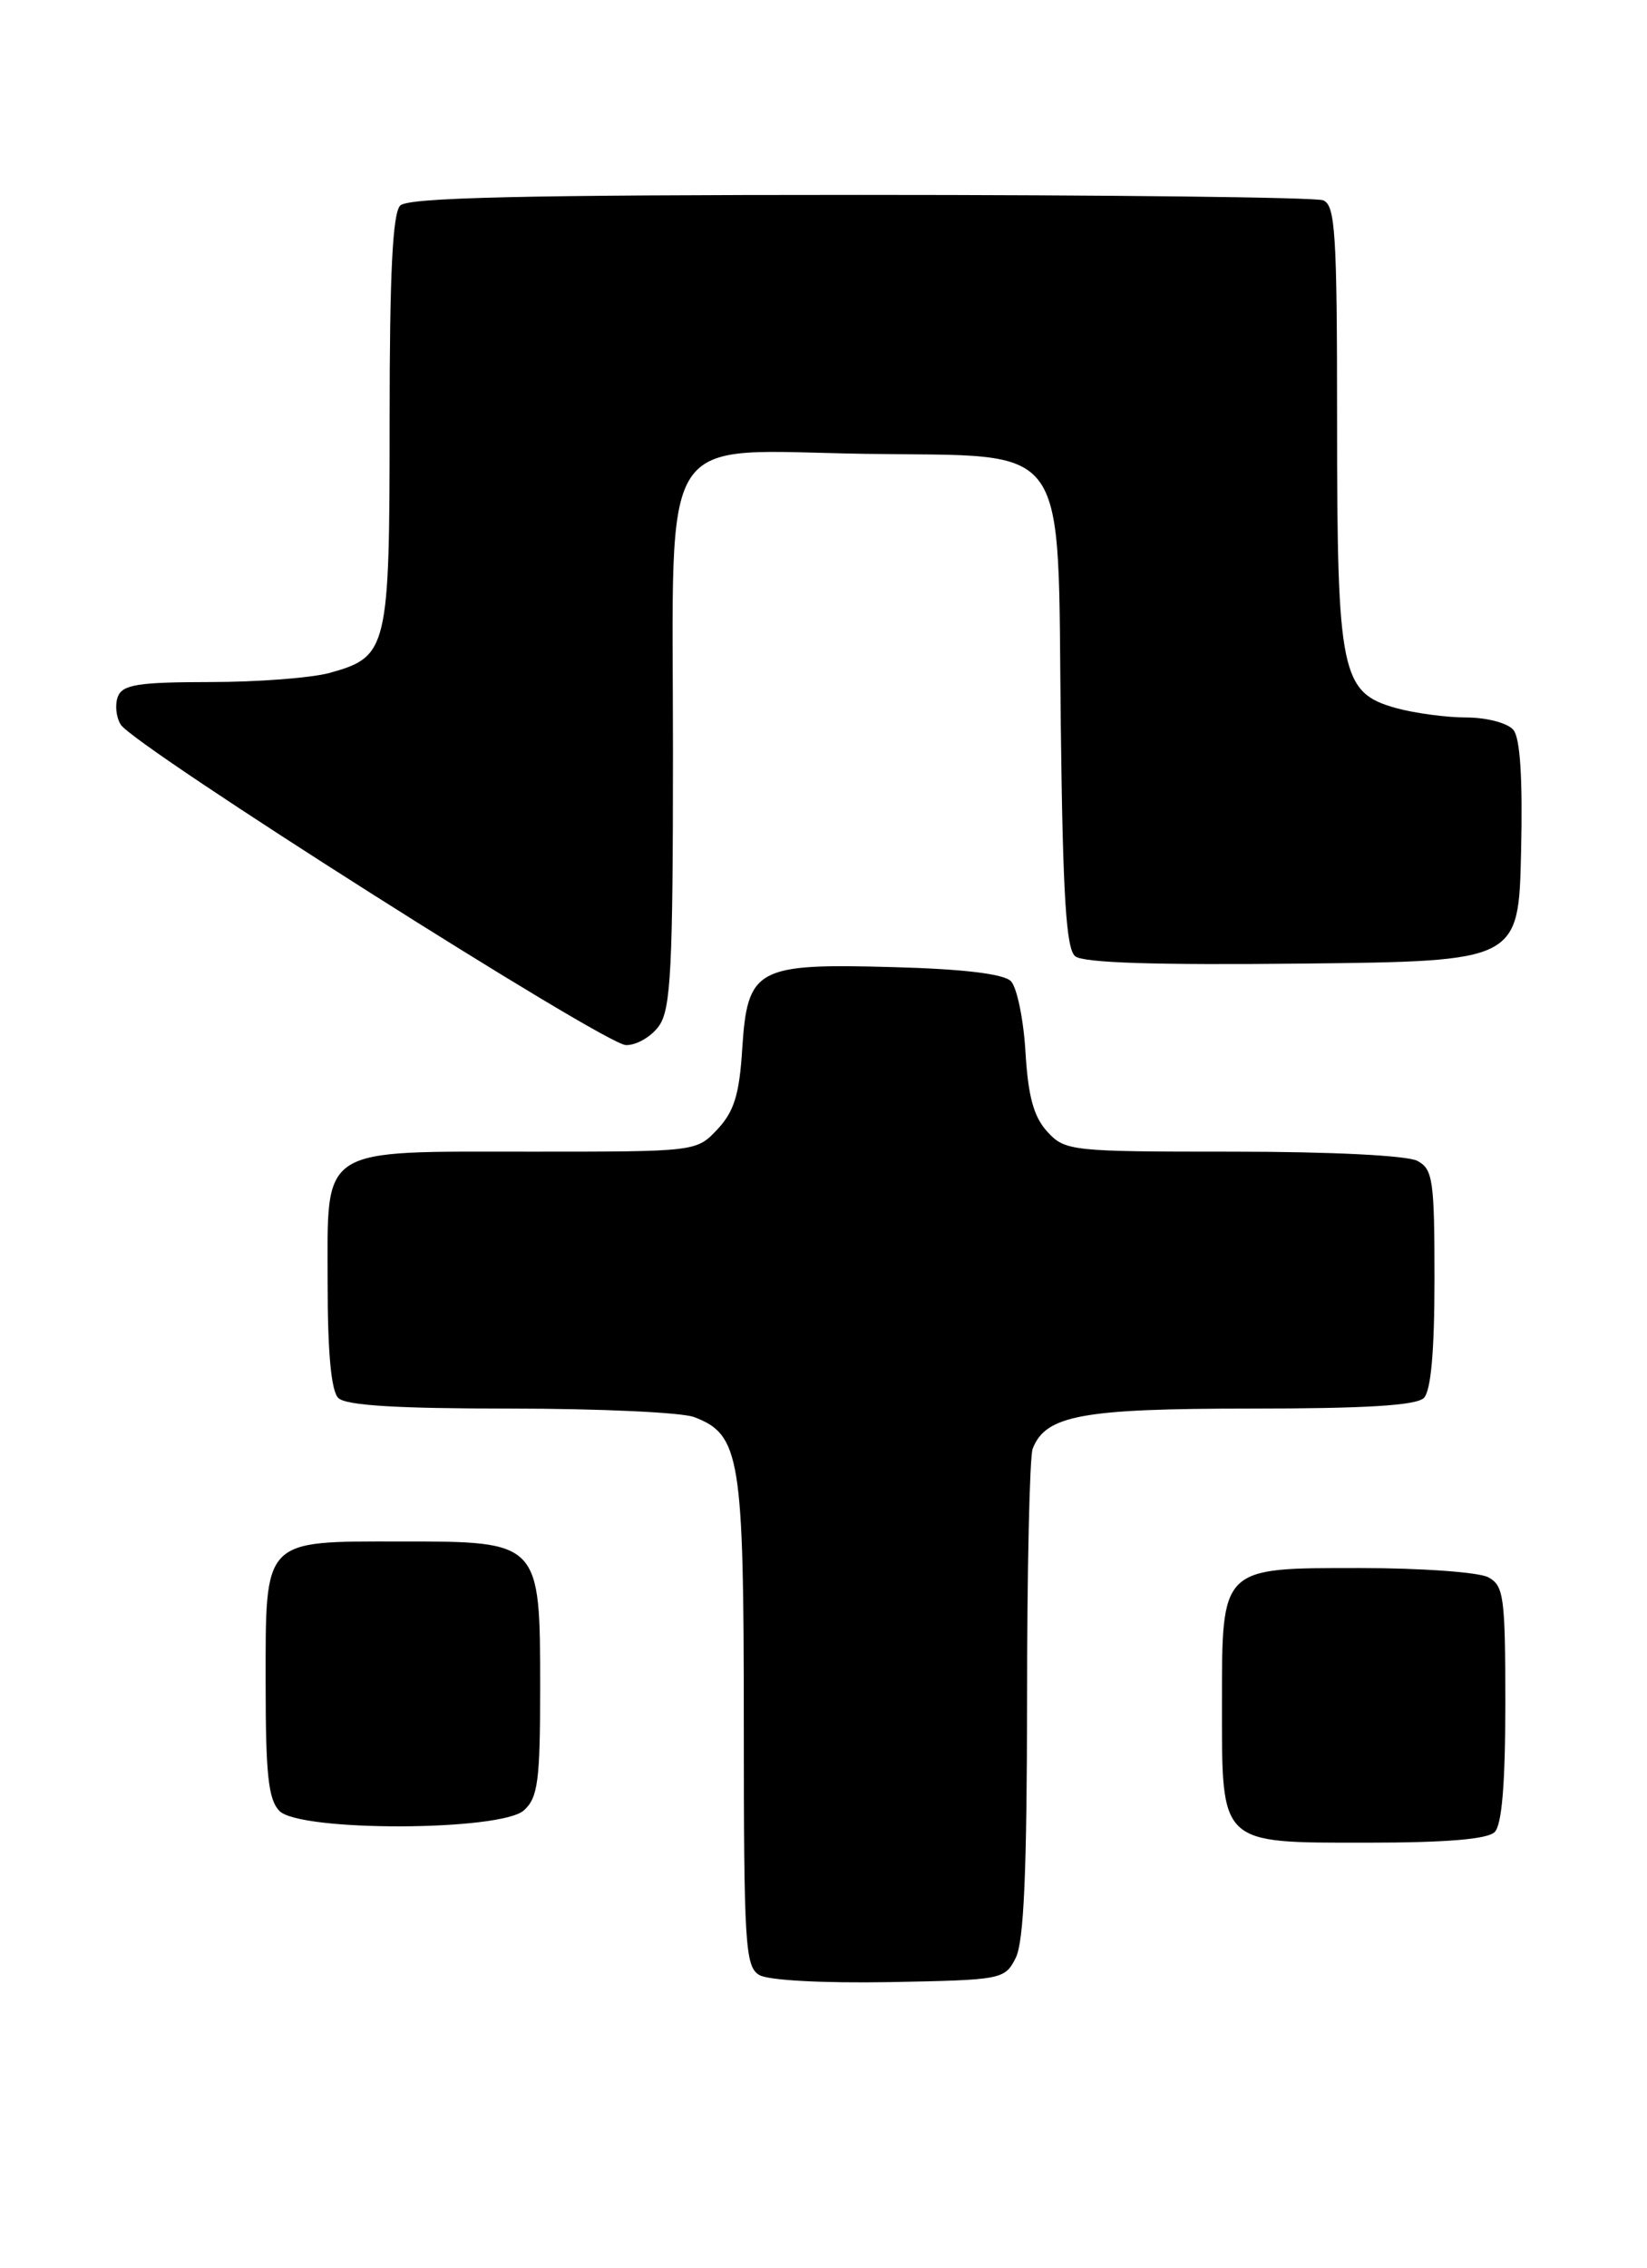 <?xml version="1.0" encoding="UTF-8" standalone="no"?>
<!DOCTYPE svg PUBLIC "-//W3C//DTD SVG 1.1//EN" "http://www.w3.org/Graphics/SVG/1.1/DTD/svg11.dtd" >
<svg xmlns="http://www.w3.org/2000/svg" xmlns:xlink="http://www.w3.org/1999/xlink" version="1.1" viewBox="0 0 186 256">
 <g >
 <path fill="currentColor"
d=" M 114.71 221.00 C 115.63 219.17 115.97 211.30 115.99 191.83 C 115.99 177.16 116.28 164.44 116.62 163.54 C 118.08 159.76 122.17 159.00 141.25 159.00 C 154.19 159.00 159.95 158.65 160.80 157.80 C 161.60 157.00 162.00 152.54 162.00 144.34 C 162.00 133.23 161.82 131.97 160.07 131.04 C 158.93 130.43 150.35 130.00 139.24 130.00 C 120.93 130.00 120.29 129.93 118.28 127.75 C 116.74 126.07 116.11 123.79 115.81 118.75 C 115.59 115.04 114.84 111.44 114.16 110.75 C 113.33 109.93 108.78 109.38 100.91 109.17 C 85.40 108.73 84.41 109.27 83.82 118.41 C 83.50 123.55 82.90 125.47 81.03 127.47 C 78.65 130.00 78.65 130.00 60.05 130.00 C 35.80 130.00 37.00 129.23 37.00 144.86 C 37.00 152.66 37.40 157.00 38.20 157.80 C 39.05 158.65 44.79 159.00 57.63 159.00 C 67.66 159.00 77.00 159.43 78.39 159.96 C 83.59 161.93 84.00 164.46 84.00 194.40 C 84.00 219.53 84.15 221.99 85.75 222.94 C 86.77 223.54 92.88 223.87 100.47 223.74 C 113.20 223.50 113.47 223.45 114.71 221.00 Z  M 168.80 206.80 C 169.61 205.99 170.00 201.32 170.00 192.34 C 170.00 180.24 169.83 178.98 168.07 178.04 C 167.00 177.47 160.50 177.00 153.62 177.00 C 137.77 177.00 138.00 176.77 138.00 192.50 C 138.00 208.32 137.66 208.00 154.36 208.00 C 163.32 208.00 167.99 207.61 168.80 206.80 Z  M 59.17 204.35 C 60.75 202.91 61.00 201.04 61.00 190.53 C 61.00 173.99 61.01 174.00 45.29 174.00 C 29.59 174.00 30.00 173.57 30.00 190.08 C 30.00 200.36 30.31 203.16 31.57 204.43 C 33.93 206.78 56.55 206.71 59.17 204.35 Z  M 74.44 115.78 C 75.76 113.89 76.00 109.22 76.00 84.91 C 76.00 47.73 73.98 50.86 97.73 51.23 C 121.21 51.59 119.40 49.08 119.80 81.99 C 120.03 101.11 120.40 107.09 121.42 107.94 C 122.33 108.69 130.49 108.95 147.12 108.77 C 171.50 108.50 171.50 108.50 171.78 96.14 C 171.97 87.88 171.68 83.32 170.91 82.39 C 170.27 81.62 167.93 81.00 165.63 80.99 C 163.36 80.99 159.78 80.51 157.67 79.93 C 151.45 78.20 151.00 76.03 151.00 47.64 C 151.00 26.29 150.80 23.14 149.42 22.61 C 148.55 22.27 125.01 22.00 97.12 22.00 C 59.00 22.00 46.10 22.30 45.20 23.20 C 44.34 24.06 44.00 30.86 44.00 47.48 C 44.00 73.33 43.81 74.13 37.22 75.96 C 35.17 76.52 29.10 76.99 23.72 76.99 C 15.59 77.00 13.83 77.28 13.31 78.64 C 12.96 79.54 13.11 80.96 13.64 81.80 C 15.21 84.28 68.30 117.95 70.69 117.97 C 71.90 117.99 73.59 117.00 74.44 115.78 Z "/>
</g>
</svg>